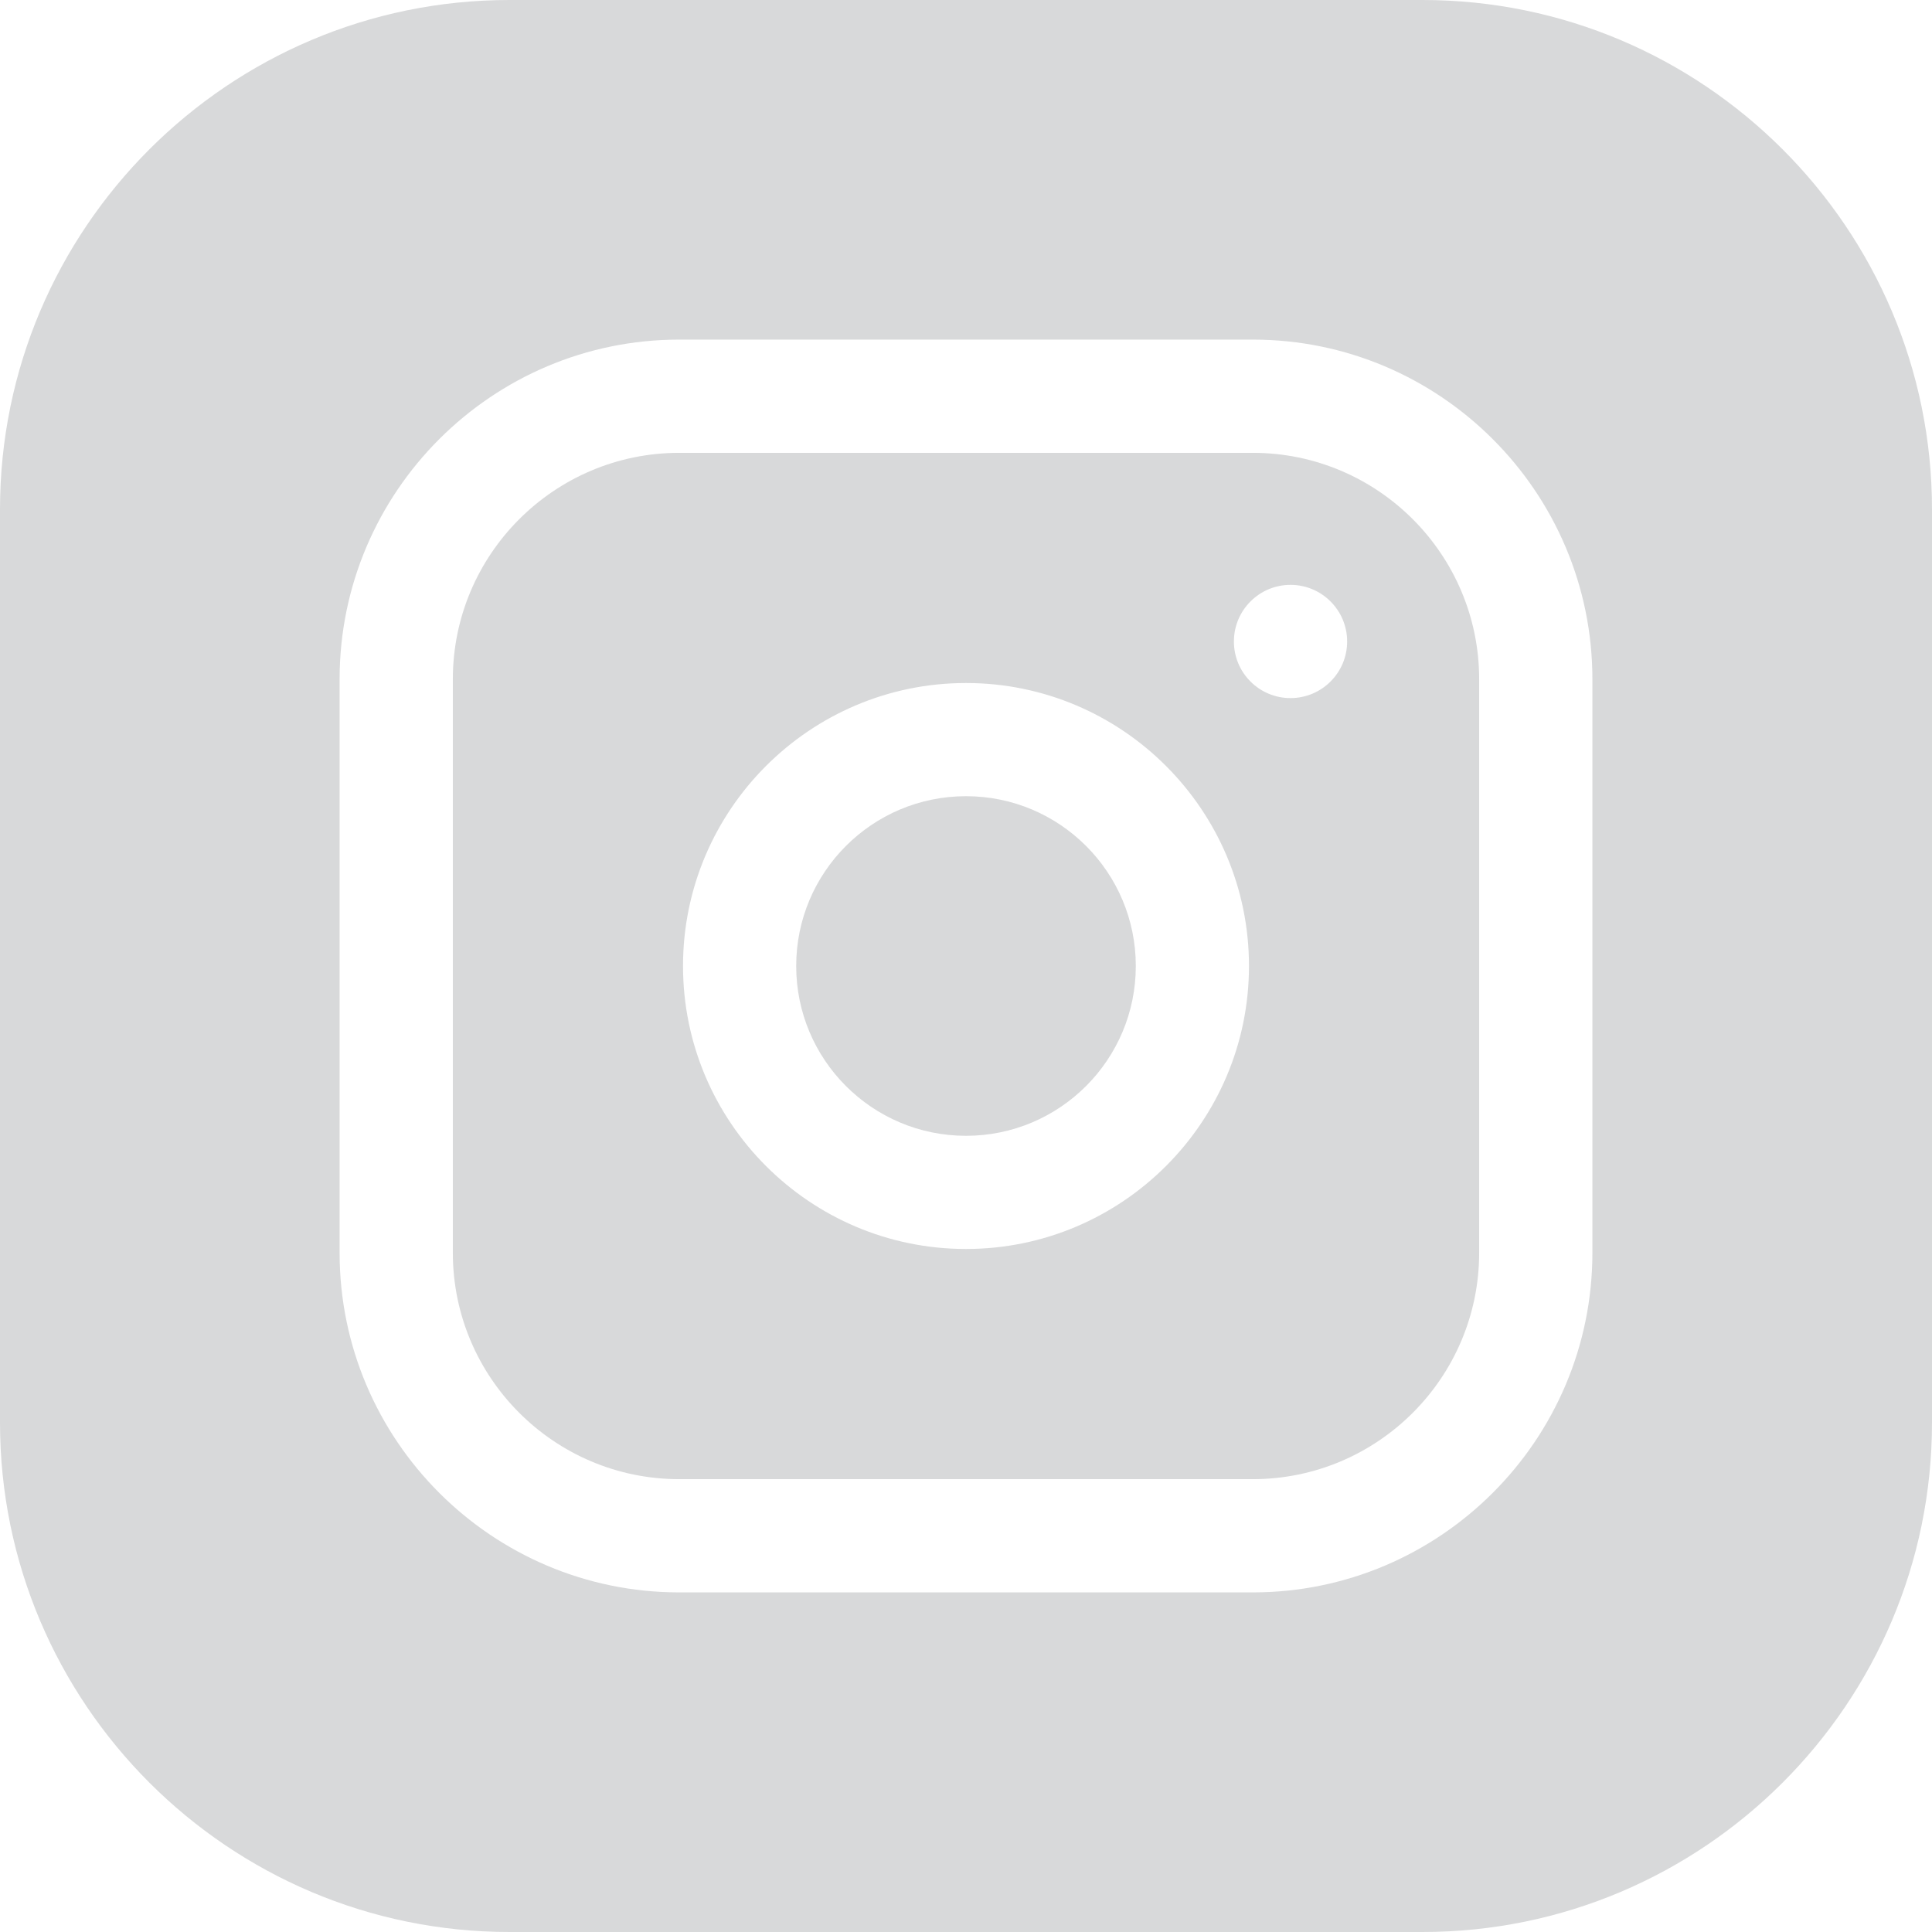 <svg width="36" height="36" viewBox="0 0 36 36" fill="none" xmlns="http://www.w3.org/2000/svg">
<path d="M21.164 18C21.164 19.747 19.747 21.164 18 21.164C16.253 21.164 14.836 19.747 14.836 18C14.836 16.253 16.253 14.836 18 14.836C19.747 14.836 21.164 16.253 21.164 18Z" fill="#7D8083" fill-opacity="0.3"/>
<path d="M23.344 8.438H12.656C10.33 8.438 8.438 10.33 8.438 12.656V23.344C8.438 25.67 10.33 27.562 12.656 27.562H23.344C25.67 27.562 27.562 25.67 27.562 23.344V12.656C27.562 10.33 25.67 8.438 23.344 8.438ZM18 23.273C15.092 23.273 12.727 20.908 12.727 18C12.727 15.092 15.092 12.727 18 12.727C20.908 12.727 23.273 15.092 23.273 18C23.273 20.908 20.908 23.273 18 23.273ZM24.047 13.008C23.464 13.008 22.992 12.536 22.992 11.953C22.992 11.371 23.464 10.898 24.047 10.898C24.629 10.898 25.102 11.371 25.102 11.953C25.102 12.536 24.629 13.008 24.047 13.008Z" fill="#7D8083" fill-opacity="0.3"/>
<path d="M26.508 0H9.492C4.258 0 0 4.258 0 9.492V26.508C0 31.742 4.258 36 9.492 36H26.508C31.742 36 36 31.742 36 26.508V9.492C36 4.258 31.742 0 26.508 0ZM29.672 23.344C29.672 26.833 26.833 29.672 23.344 29.672H12.656C9.167 29.672 6.328 26.833 6.328 23.344V12.656C6.328 9.167 9.167 6.328 12.656 6.328H23.344C26.833 6.328 29.672 9.167 29.672 12.656V23.344Z" fill="#7D8083" fill-opacity="0.3"/>
</svg>

